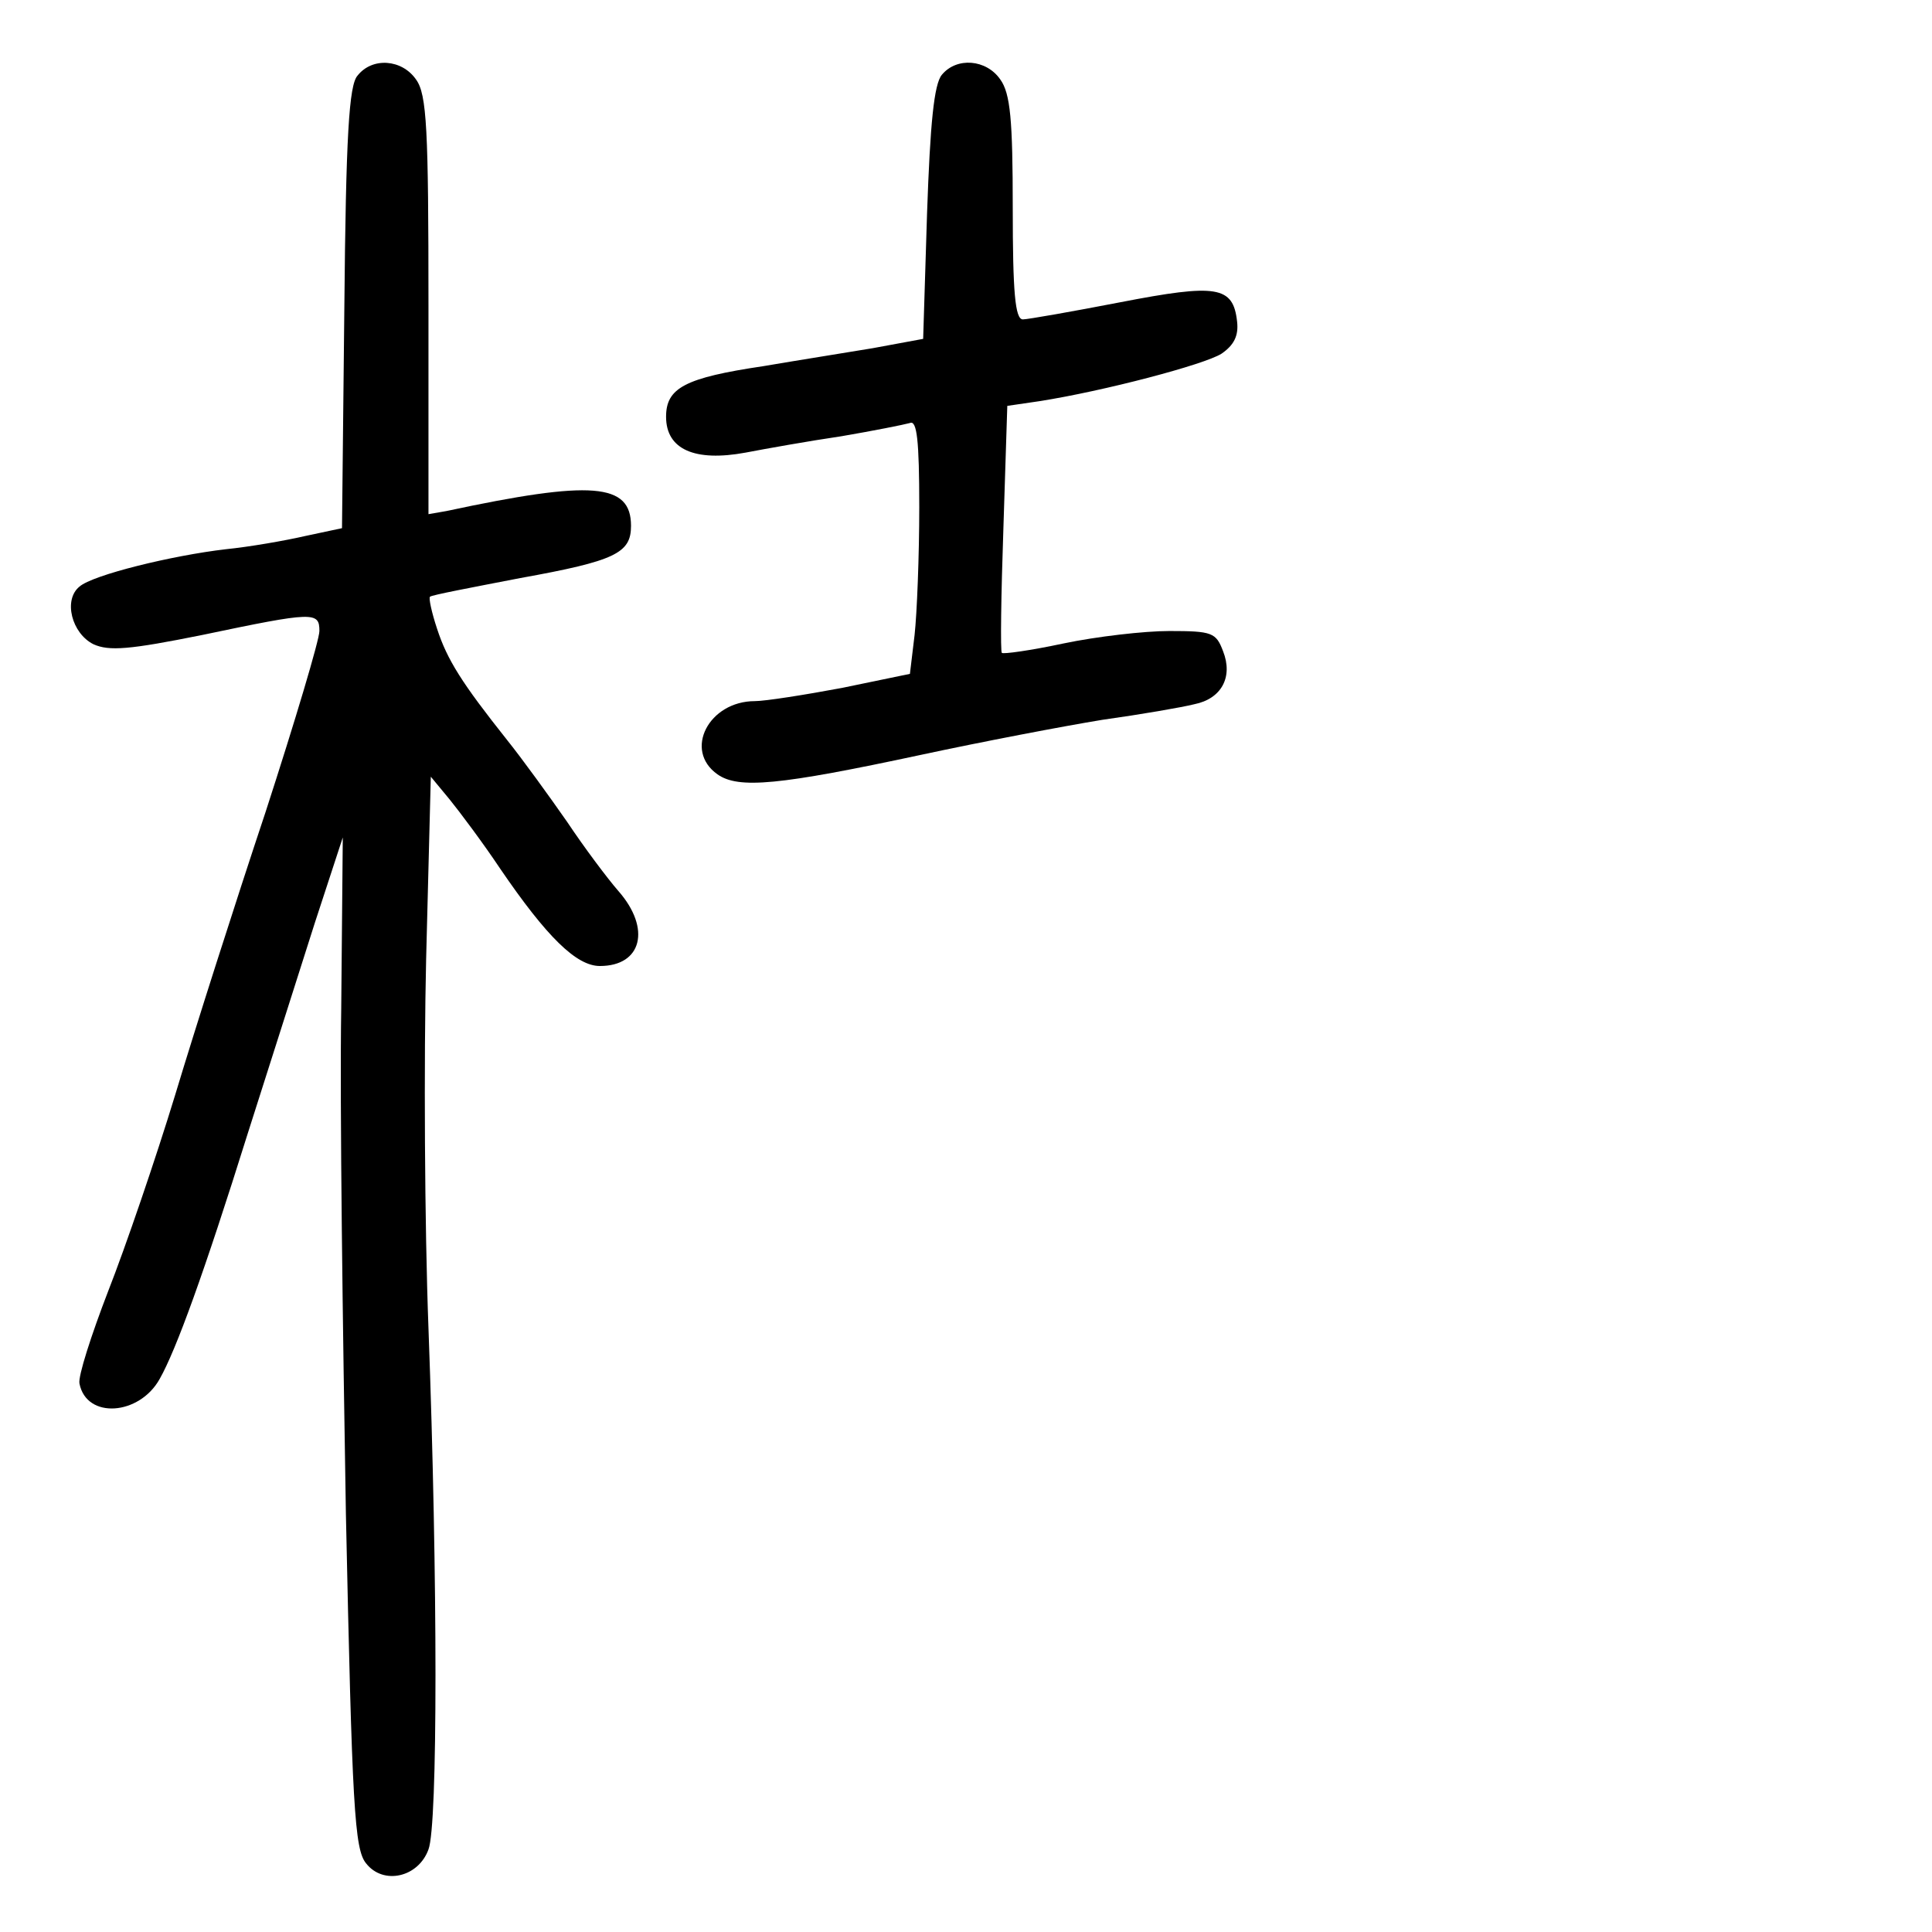 <?xml version="1.0" standalone="no"?>
<!DOCTYPE svg PUBLIC "-//W3C//DTD SVG 20010904//EN"
 "http://www.w3.org/TR/2001/REC-SVG-20010904/DTD/svg10.dtd">
<svg version="1.0" xmlns="http://www.w3.org/2000/svg"
 width="248pt" height="248pt" viewBox="0 0 248 248"
 preserveAspectRatio="xMidYMid meet">
<g transform="translate(0,248) scale(0.1,-0.1)"
fill="#000000" stroke="none">
<path d="M459 2383 c-11 -12 -15 -77 -17 -299 l-3 -282 -47 -10 c-26 -6 -72
-14 -102 -17 -69 -8 -171 -33 -188 -48 -21 -17 -10 -60 18 -74 20 -9 46 -7
140 12 143 30 150 30 150 5 0 -11 -31 -115 -69 -232 -39 -117 -91 -280 -116
-363 -25 -82 -64 -196 -86 -252 -22 -57 -39 -110 -37 -119 9 -46 77 -41 103 6
21 37 57 136 113 315 28 88 67 210 86 270 l36 110 -2 -220 c-2 -121 2 -413 6
-648 8 -377 11 -431 26 -449 22 -28 67 -18 80 18 12 31 12 344 0 669 -5 132
-6 345 -3 474 l6 234 24 -29 c13 -16 43 -56 65 -89 60 -88 98 -125 128 -125
54 0 66 48 24 96 -14 16 -44 56 -66 89 -23 33 -57 80 -77 105 -58 73 -77 103
-90 143 -7 21 -11 40 -9 41 1 2 54 12 116 24 122 22 142 32 142 67 0 55 -50
59 -237 19 l-23 -4 0 268 c0 226 -2 271 -16 290 -18 26 -56 29 -75 5z"/>
<path d="M1209 2384 c-10 -12 -15 -62 -19 -178 l-5 -161 -65 -12 c-36 -6 -99
-16 -140 -23 -101 -15 -125 -28 -125 -65 0 -42 37 -58 102 -46 26 5 82 15 123
21 41 7 81 15 88 17 9 4 12 -22 12 -108 0 -63 -3 -137 -6 -164 l-6 -50 -87
-18 c-48 -9 -99 -17 -112 -17 -59 0 -92 -63 -48 -94 27 -19 79 -14 261 25 79
17 184 37 233 45 50 7 102 16 118 20 35 7 50 35 37 68 -9 24 -14 26 -69 26
-32 0 -93 -7 -136 -16 -42 -9 -78 -14 -79 -12 -2 1 -1 74 2 160 l5 157 41 6
c83 13 212 47 234 61 16 11 22 23 20 41 -5 46 -26 49 -150 25 -62 -12 -119
-22 -125 -22 -10 0 -13 35 -13 143 0 113 -3 147 -16 165 -18 26 -56 29 -75 6z"/>
</g>
</svg>

